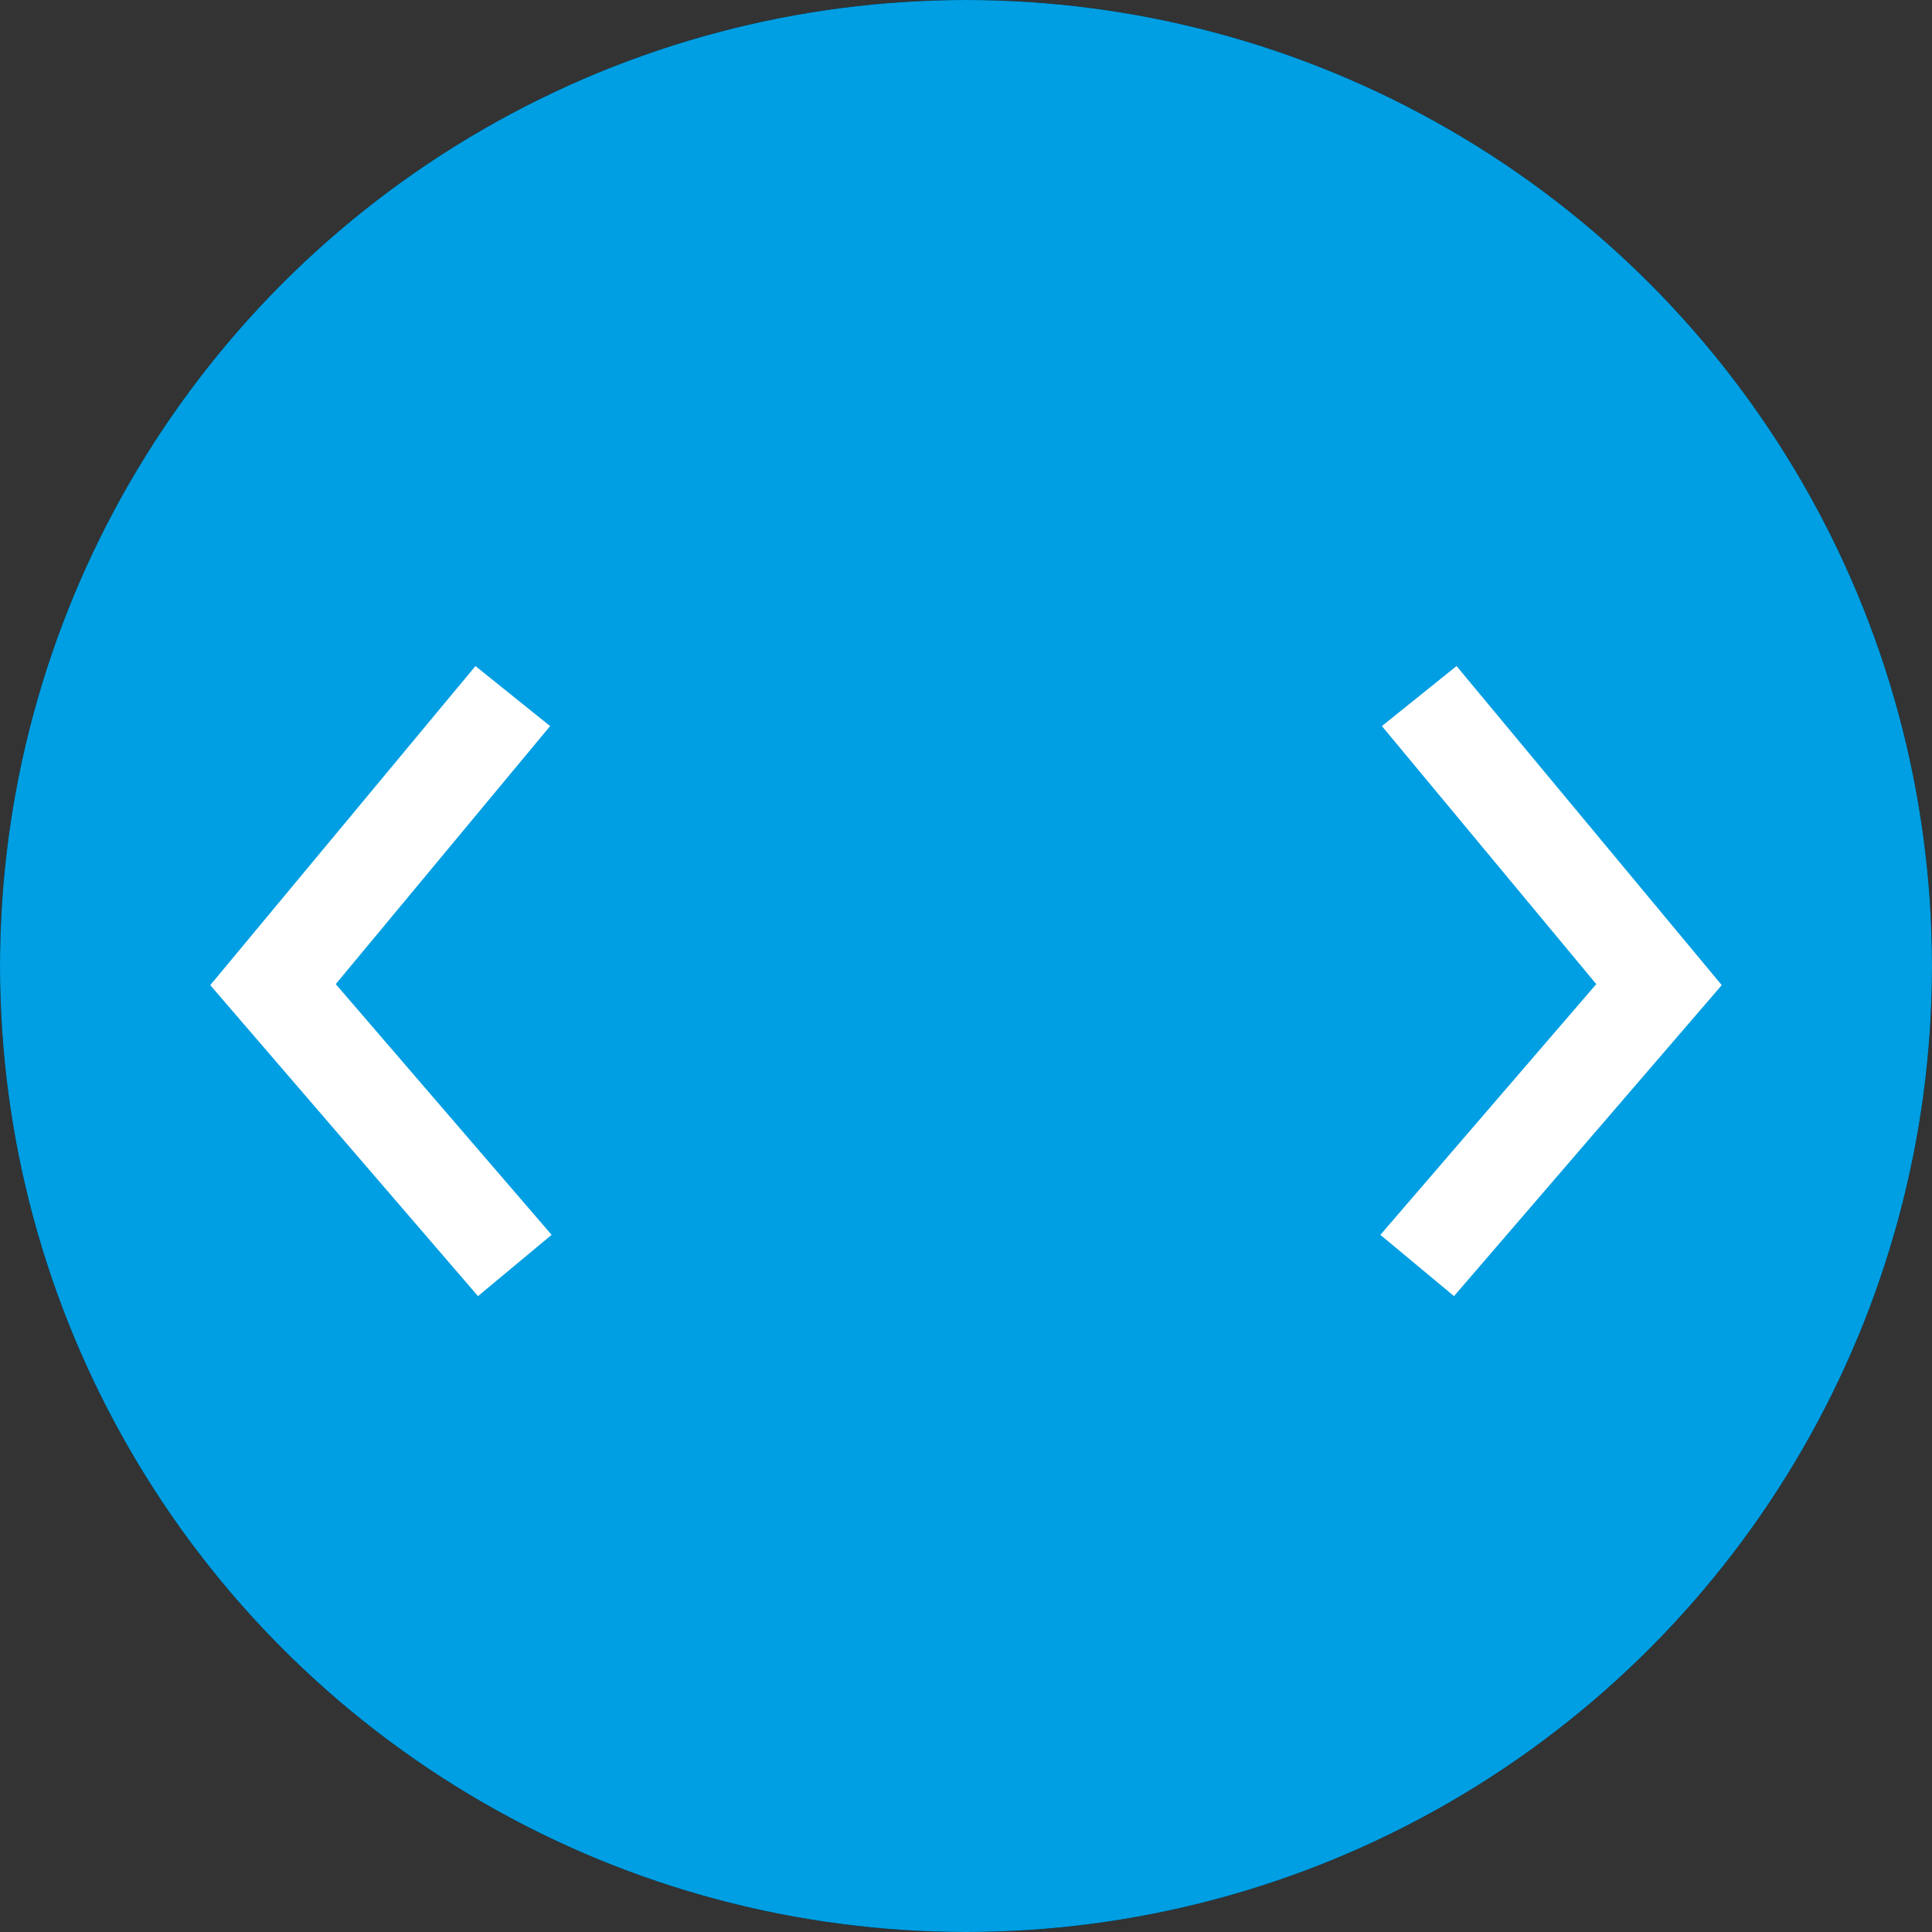 <?xml version="1.0" encoding="UTF-8"?>
<svg width="64px" height="64px" viewBox="0 0 64 64" version="1.1" xmlns="http://www.w3.org/2000/svg" xmlns:xlink="http://www.w3.org/1999/xlink">
    <rect x="0" y="0" width="64" height="64" fill="#333333" stroke="none"/>
    <!-- Generator: Sketch 49.3 (51167) - http://www.bohemiancoding.com/sketch -->
    <title>knob</title>
    <desc>Created with Sketch.</desc>
    <defs></defs>
    <g id="Page-1" stroke="none" stroke-width="1" fill="none" fill-rule="evenodd">
        <g id="knob">
            <g id="Oval-3">
                <g id="path-1-link" fill="#000000" fill-rule="nonzero">
                    <circle id="path-1" cx="32" cy="32" r="32"></circle>
                </g>
                <g id="path-1-link" fill="#009EE2">
                    <circle id="path-1" cx="32" cy="32" r="32"></circle>
                </g>
            </g>
            <g id="Group-2" transform="translate(6, 22)" fill="#FFFFFF" fill-rule="nonzero">
                <path d="M12.273,18.906 L9.834,20.936 L0.965,10.634 L9.75,0.064 L12.223,2.052 L5.122,10.6 L12.273,18.906 Z M39.727,18.906 L46.878,10.6 L39.777,2.052 L42.25,0.064 L51.035,10.634 L42.166,20.936 L39.727,18.906 Z" id="Combined-Shape"></path>
            </g>
        </g>
    </g>
</svg>